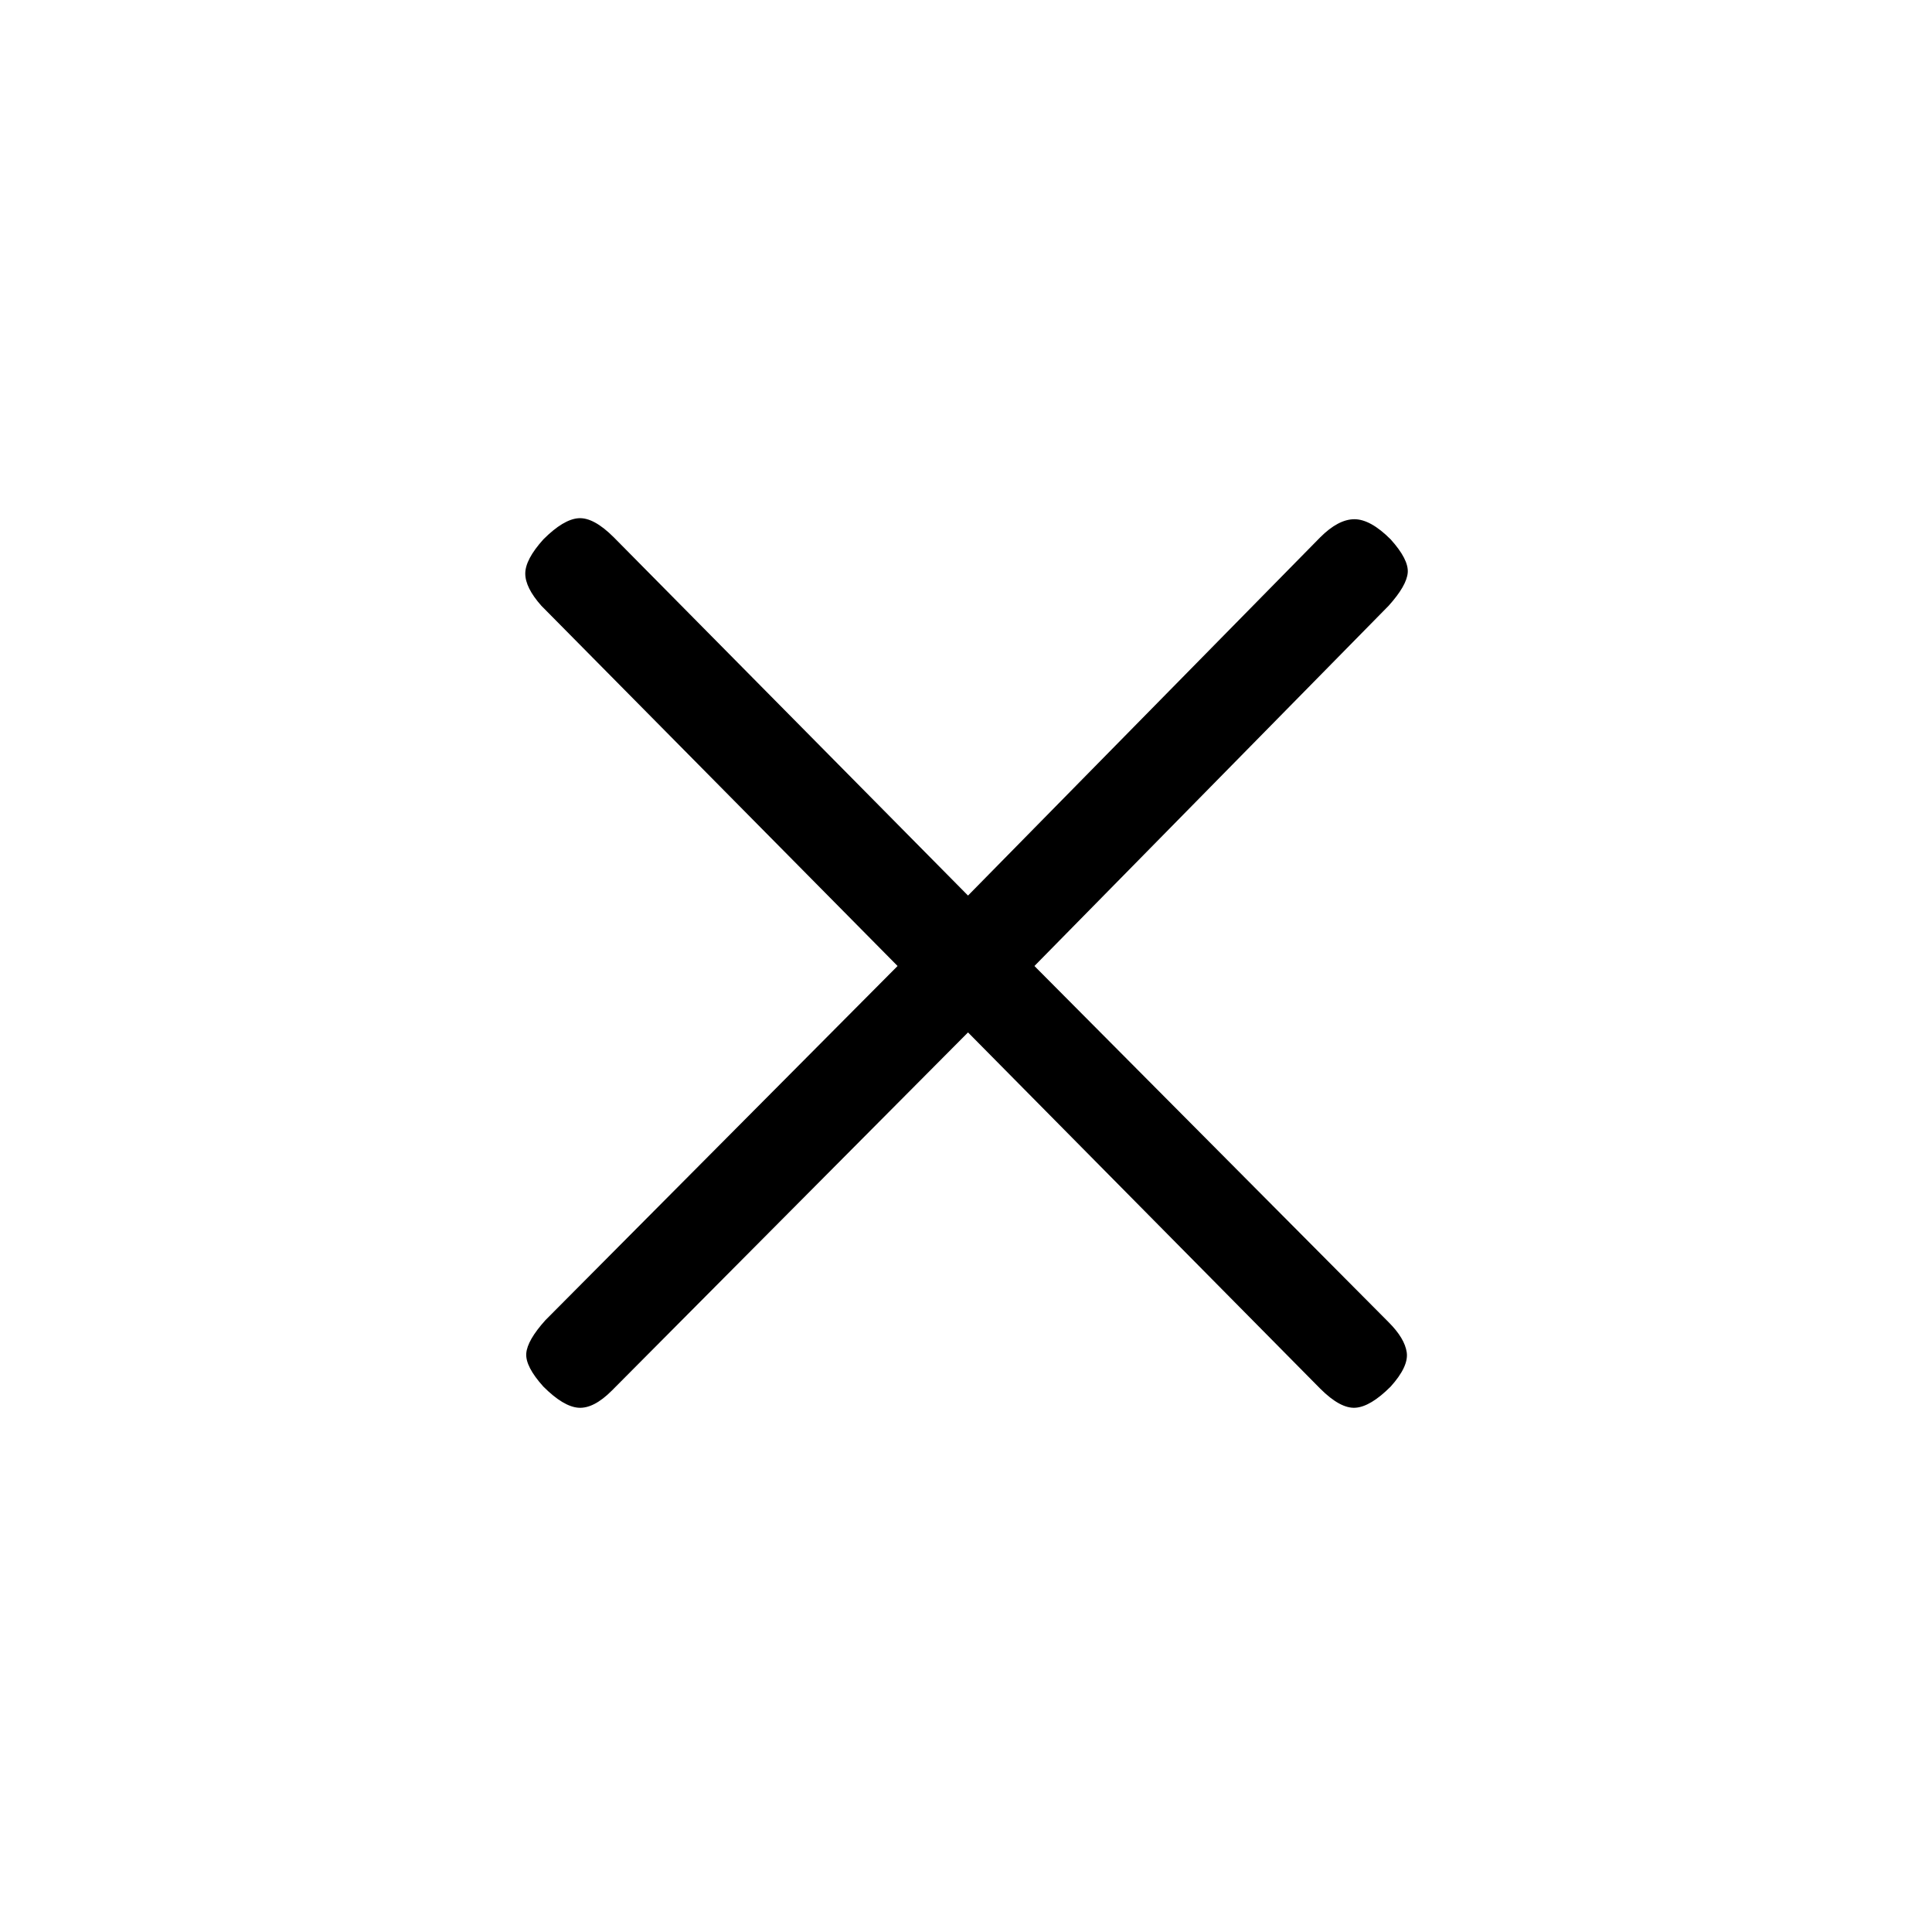 <svg xmlns="http://www.w3.org/2000/svg" height="20" viewBox="0 -960 960 960" width="20"><path d="M481-447 304-269q-9 9-16.5 8.5T270-271q-9-10-8.5-16.5T271-304l175-176-177-179q-8-9-8-16t9-17q10-10 17.5-10.5T305-693l176 178 175-178q9-9 17-9t18 10q9 10 8.5 16.5T690-659L514-480l176 177q8 8 9 15t-8 17q-10 10-17.5 10.5T656-270L481-447Z"/></svg>